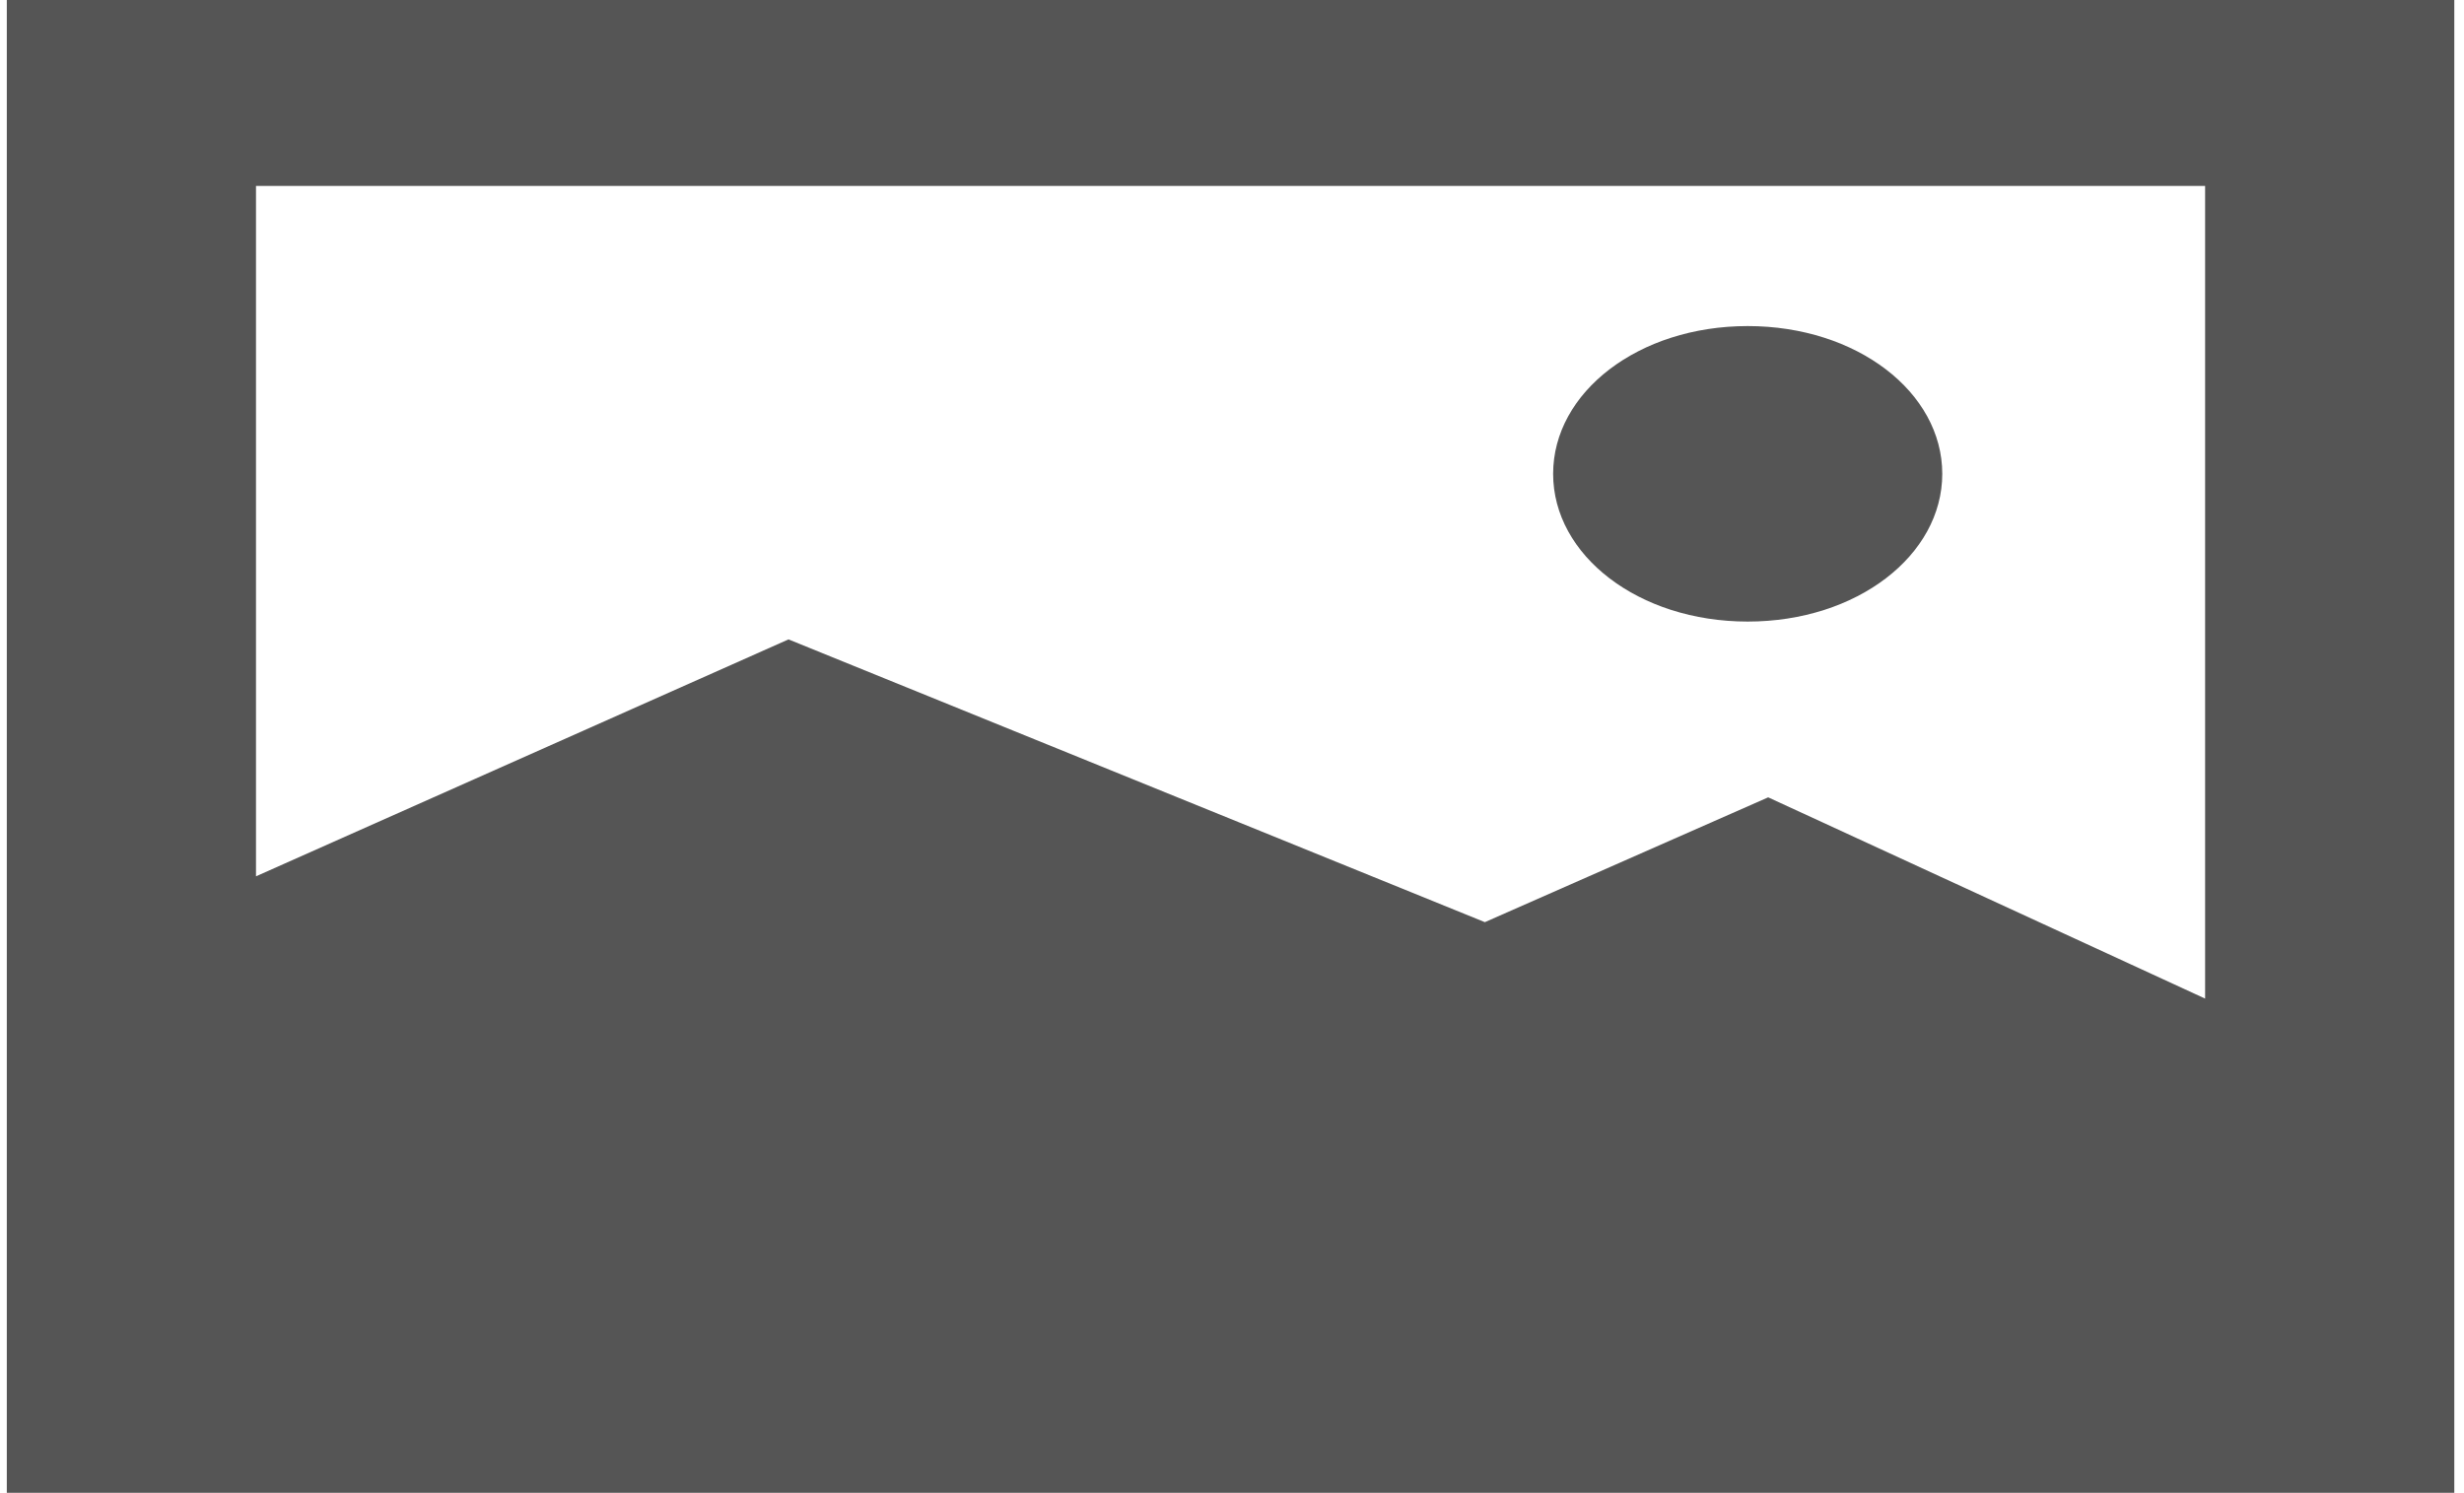<svg width="203" height="123" viewBox="0 0 203 123" fill="none" xmlns="http://www.w3.org/2000/svg">
<path d="M0.561 123V0H202.201V123H0.561ZM181.671 82.28V15.322H21.09V72.205L64.962 52.684L122.332 75.983L145.674 65.698L181.671 82.28ZM143.987 51.215C134.987 51.215 127.957 45.758 127.957 39.041C127.957 32.324 134.987 26.867 143.987 26.867C152.986 26.867 160.016 32.324 160.016 39.041C160.016 45.758 152.986 51.215 143.987 51.215Z" fill="#555555"/>
</svg>
